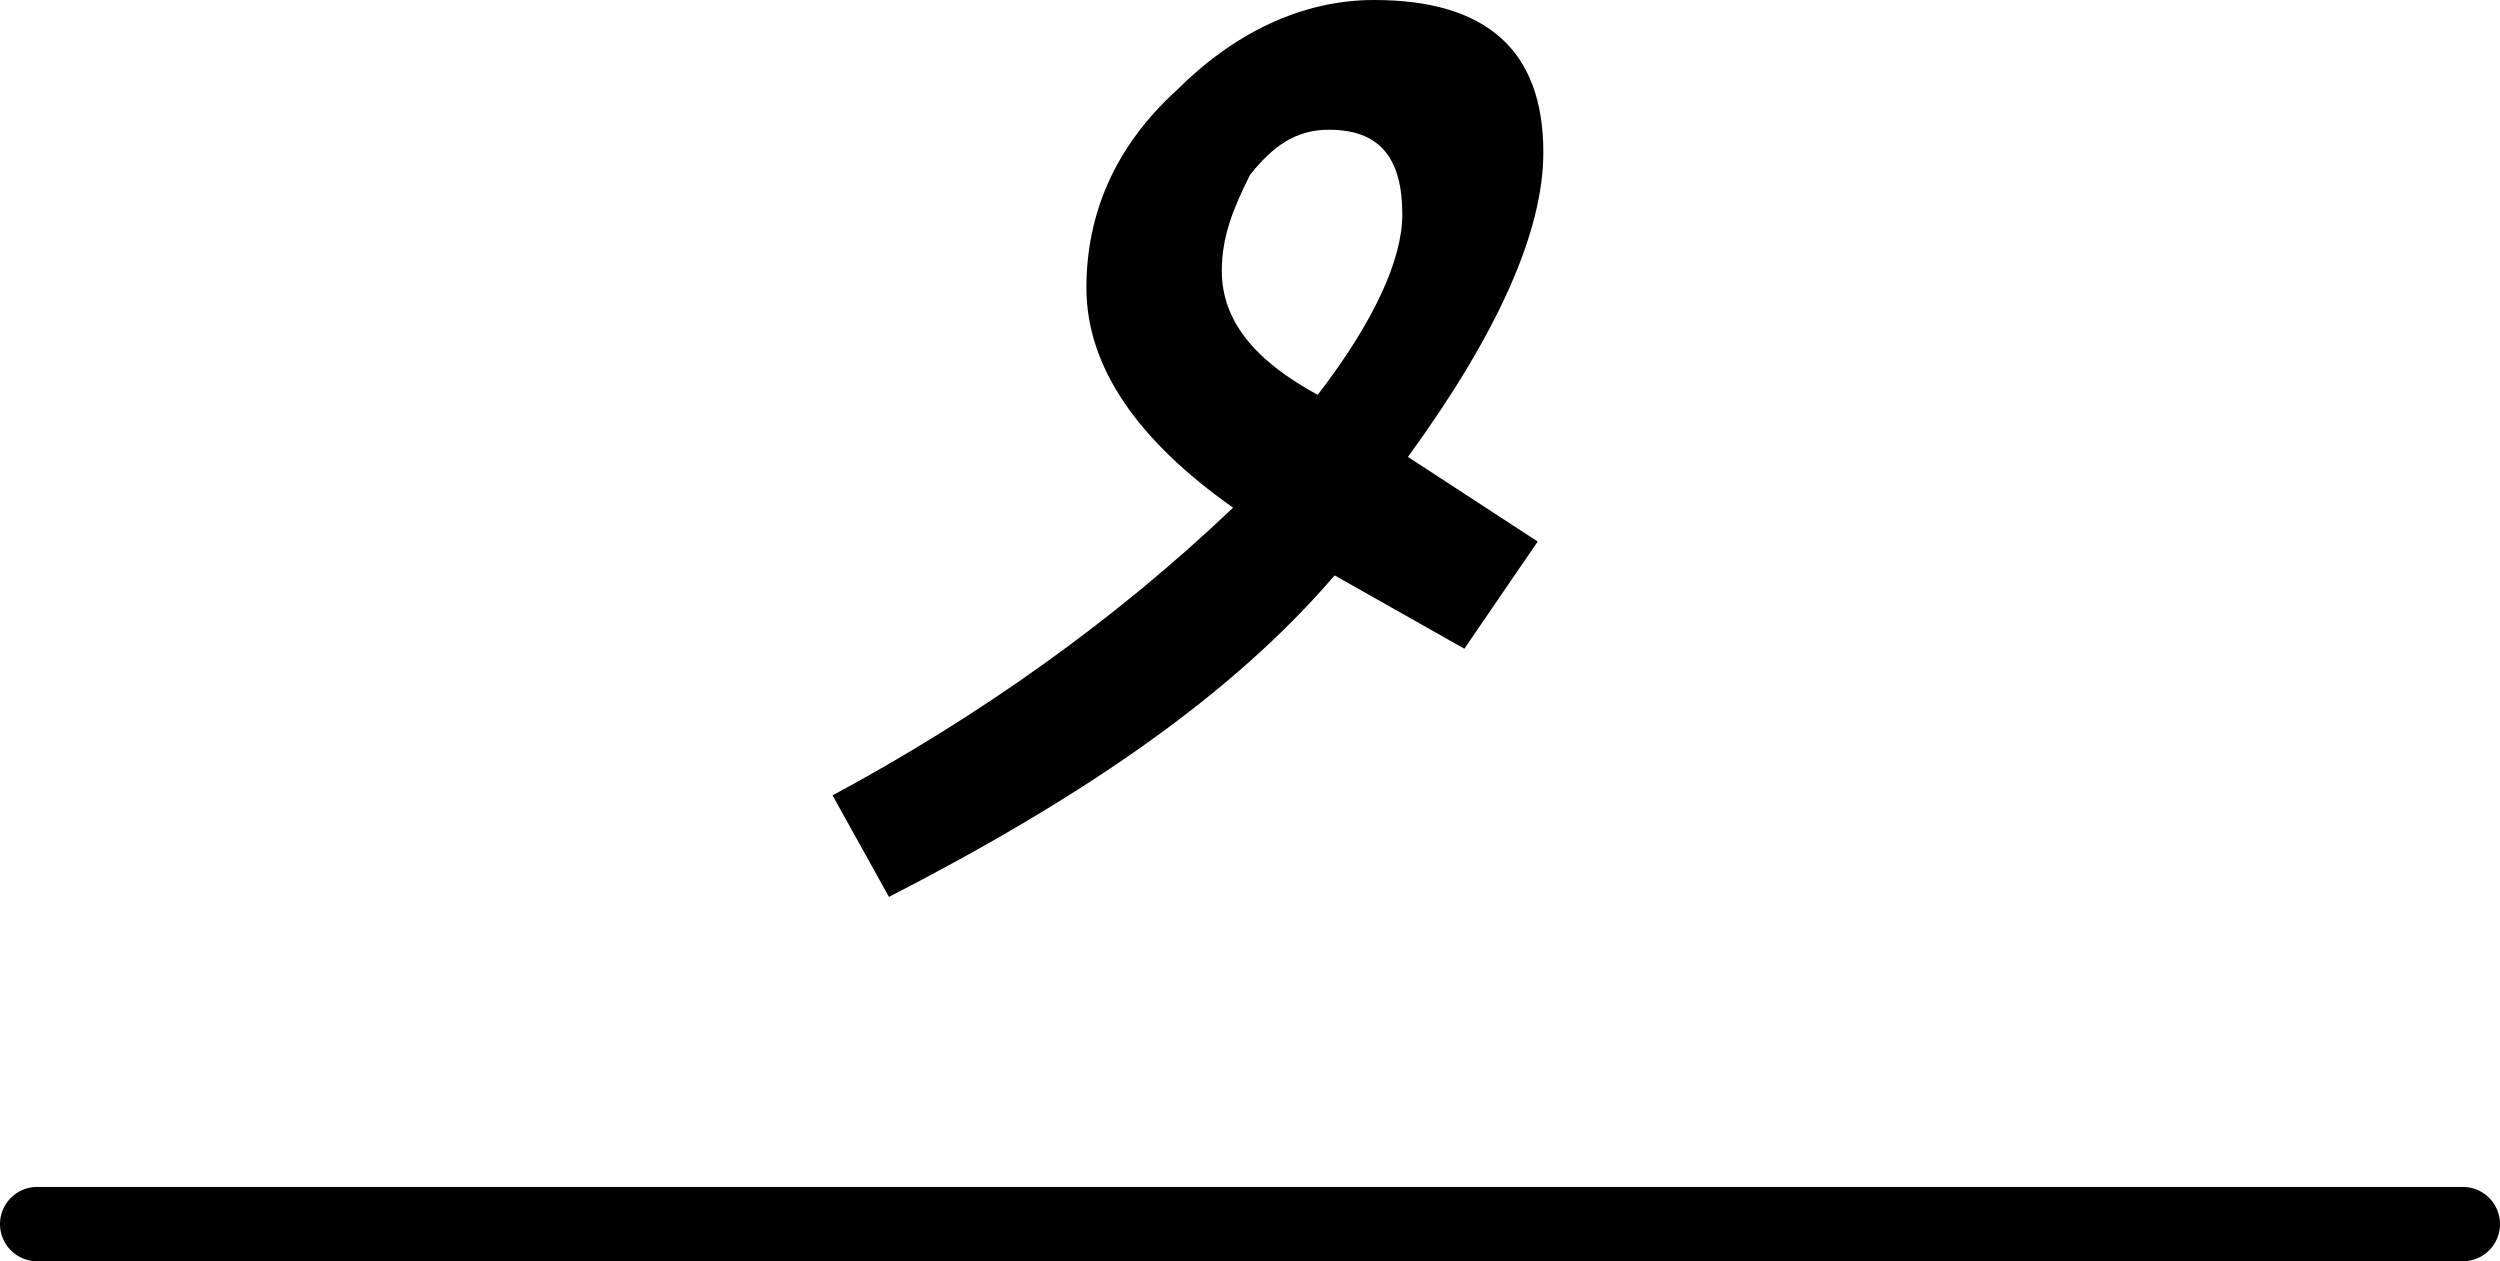 <?xml version="1.0" encoding="utf-8"?>
<!-- Generator: Adobe Illustrator 16.0.0, SVG Export Plug-In . SVG Version: 6.00 Build 0)  -->
<!DOCTYPE svg PUBLIC "-//W3C//DTD SVG 1.1//EN" "http://www.w3.org/Graphics/SVG/1.1/DTD/svg11.dtd">
<svg version="1.1" id="Layer_1" xmlns="http://www.w3.org/2000/svg" xmlns:xlink="http://www.w3.org/1999/xlink" x="0px" y="0px"
	 width="1008.489px" height="508.795px" viewBox="1090.863 95.722 1008.489 508.795"
	 enable-background="new 1090.863 95.722 1008.489 508.795" xml:space="preserve">
<g>
	<g>
		<g>
			<g>
				<path d="M1713.438,157.161c0,31.857-18.204,72.818-54.613,122.88l52.338,34.134l-29.583,43.235l-52.337-29.582
					c-40.96,47.786-100.125,88.746-179.77,129.706l-22.756-40.96c59.165-31.857,113.778-70.542,161.565-116.054
					c-38.685-27.307-59.165-56.888-59.165-88.746c0-29.582,11.378-56.889,36.409-79.645c22.756-22.755,50.063-36.408,79.645-36.408
					C1690.682,95.722,1713.438,116.201,1713.438,157.161z M1656.549,182.193c0-22.756-9.103-34.134-29.583-34.134
					c-13.653,0-22.755,6.827-31.857,18.205c-6.826,13.653-11.378,25.031-11.378,38.685c0,20.479,13.653,36.408,38.685,50.062
					C1645.171,225.428,1656.549,200.397,1656.549,182.193z"/>
			</g>
		</g>
	</g>
	
		<line fill="none" stroke="#000000" stroke-width="30" stroke-linecap="round" stroke-linejoin="round" stroke-miterlimit="10" x1="1105.863" y1="589.517" x2="2084.353" y2="589.517"/>
</g>
</svg>
